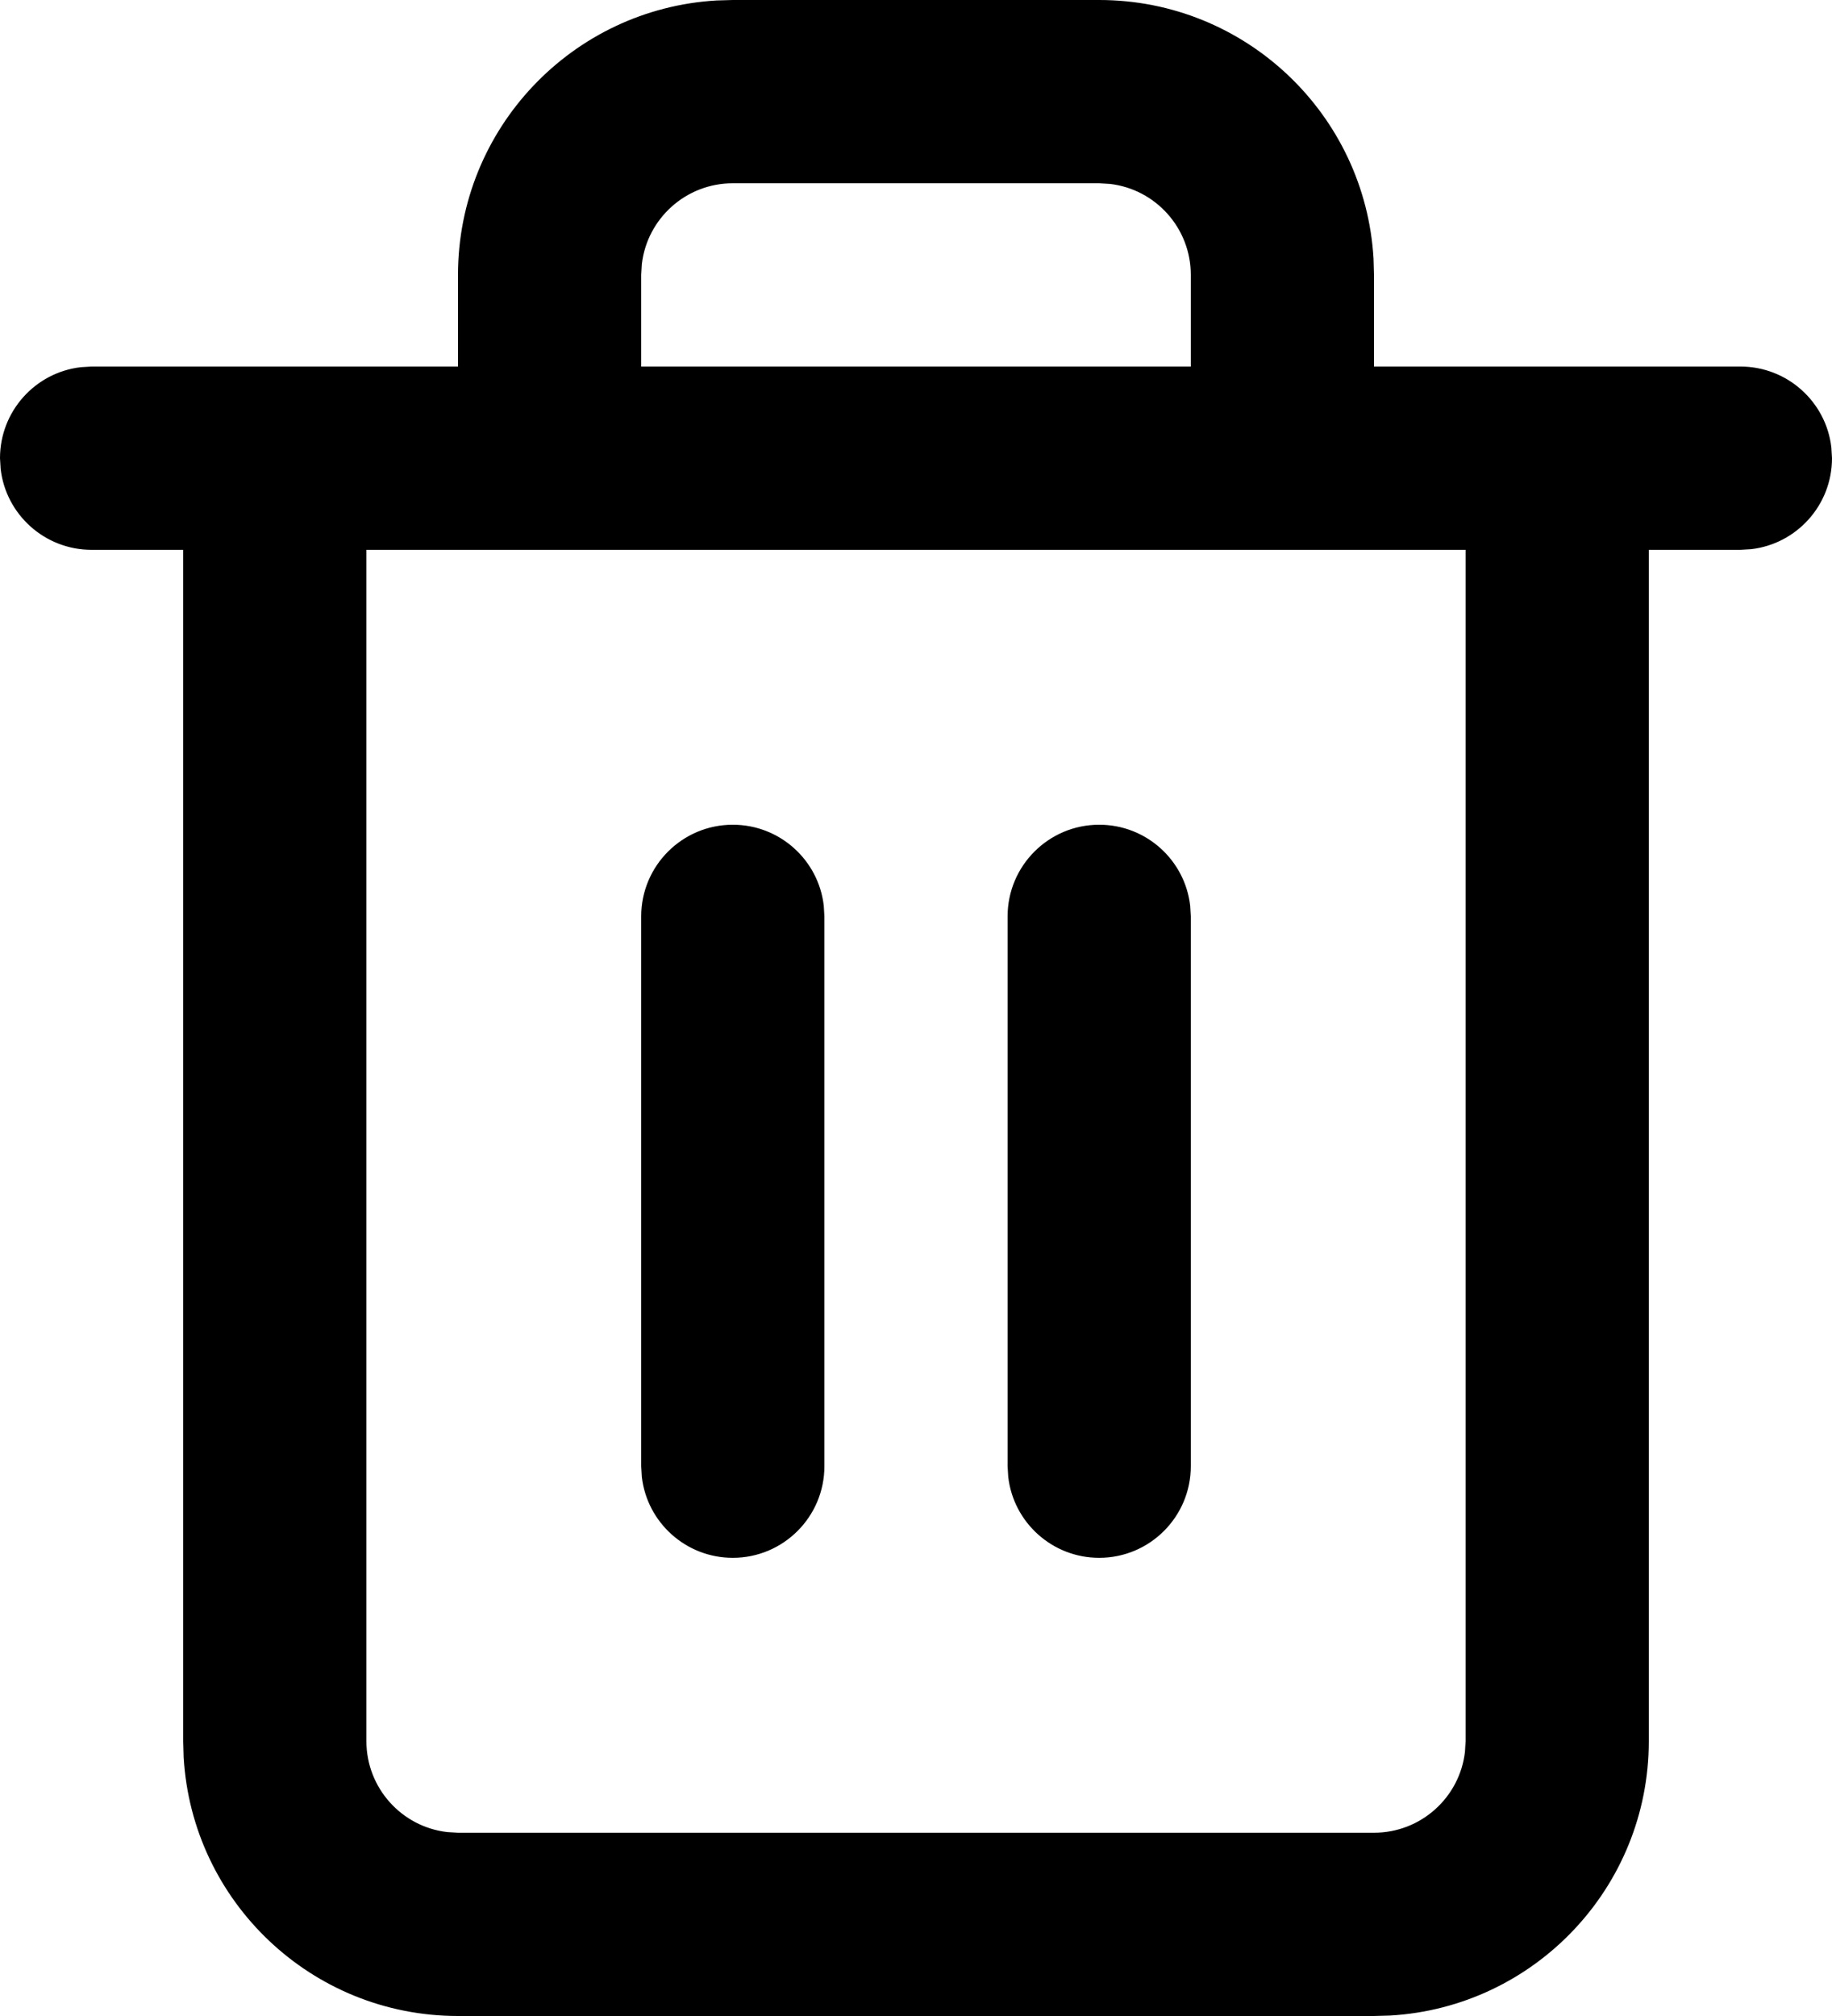 <?xml version="1.0" encoding="UTF-8"?>
<svg width="20px" height="22px" viewBox="0 0 20 22" version="1.1" xmlns="http://www.w3.org/2000/svg" xmlns:xlink="http://www.w3.org/1999/xlink">
    <!-- Generator: Sketch 59 (86127) - https://sketch.com -->
    <title>Shape</title>
    <desc>Created with Sketch.</desc>
    <g id="Symbols" stroke="none" stroke-width="1" fill="none" fill-rule="evenodd">
        <g id="trashExport" transform="translate(-2, -1)" fill="#000000" fill-rule="nonzero">
            <path d="M10,1 L14,1 C15.598,1 16.904,2.249 16.995,3.824 L17,4 L17,5 L21,5 C21.513,5 21.936,5.386 21.993,5.883 L22,6 C22,6.513 21.614,6.936 21.117,6.993 L21,7 L20,7 L20,20 C20,21.598 18.751,22.904 17.176,22.995 L17,23 L7,23 C5.402,23 4.096,21.751 4.005,20.176 L4,20 L4,7 L3,7 C2.487,7 2.064,6.614 2.007,6.117 L2,6 C2,5.487 2.386,5.064 2.883,5.007 L3,5 L7,5 L7,4 C7,2.402 8.249,1.096 9.824,1.005 L10,1 L14,1 L10,1 Z M18,7 L6,7 L6,20 C6,20.513 6.386,20.936 6.883,20.993 L7,21 L17,21 C17.513,21 17.936,20.614 17.993,20.117 L18,20 L18,7 Z M10,10 C10.513,10 10.936,10.386 10.993,10.883 L11,11 L11,17 C11,17.552 10.552,18 10,18 C9.487,18 9.064,17.614 9.007,17.117 L9,17 L9,11 C9,10.448 9.448,10 10,10 Z M14,10 C14.513,10 14.936,10.386 14.993,10.883 L15,11 L15,17 C15,17.552 14.552,18 14,18 C13.487,18 13.064,17.614 13.007,17.117 L13,17 L13,11 C13,10.448 13.448,10 14,10 Z M14,3 L10,3 C9.487,3 9.064,3.386 9.007,3.883 L9,4 L9,5 L15,5 L15,4 C15,3.487 14.614,3.064 14.117,3.007 L14,3 Z" id="Shape"></path>
        </g>
    </g>
</svg>